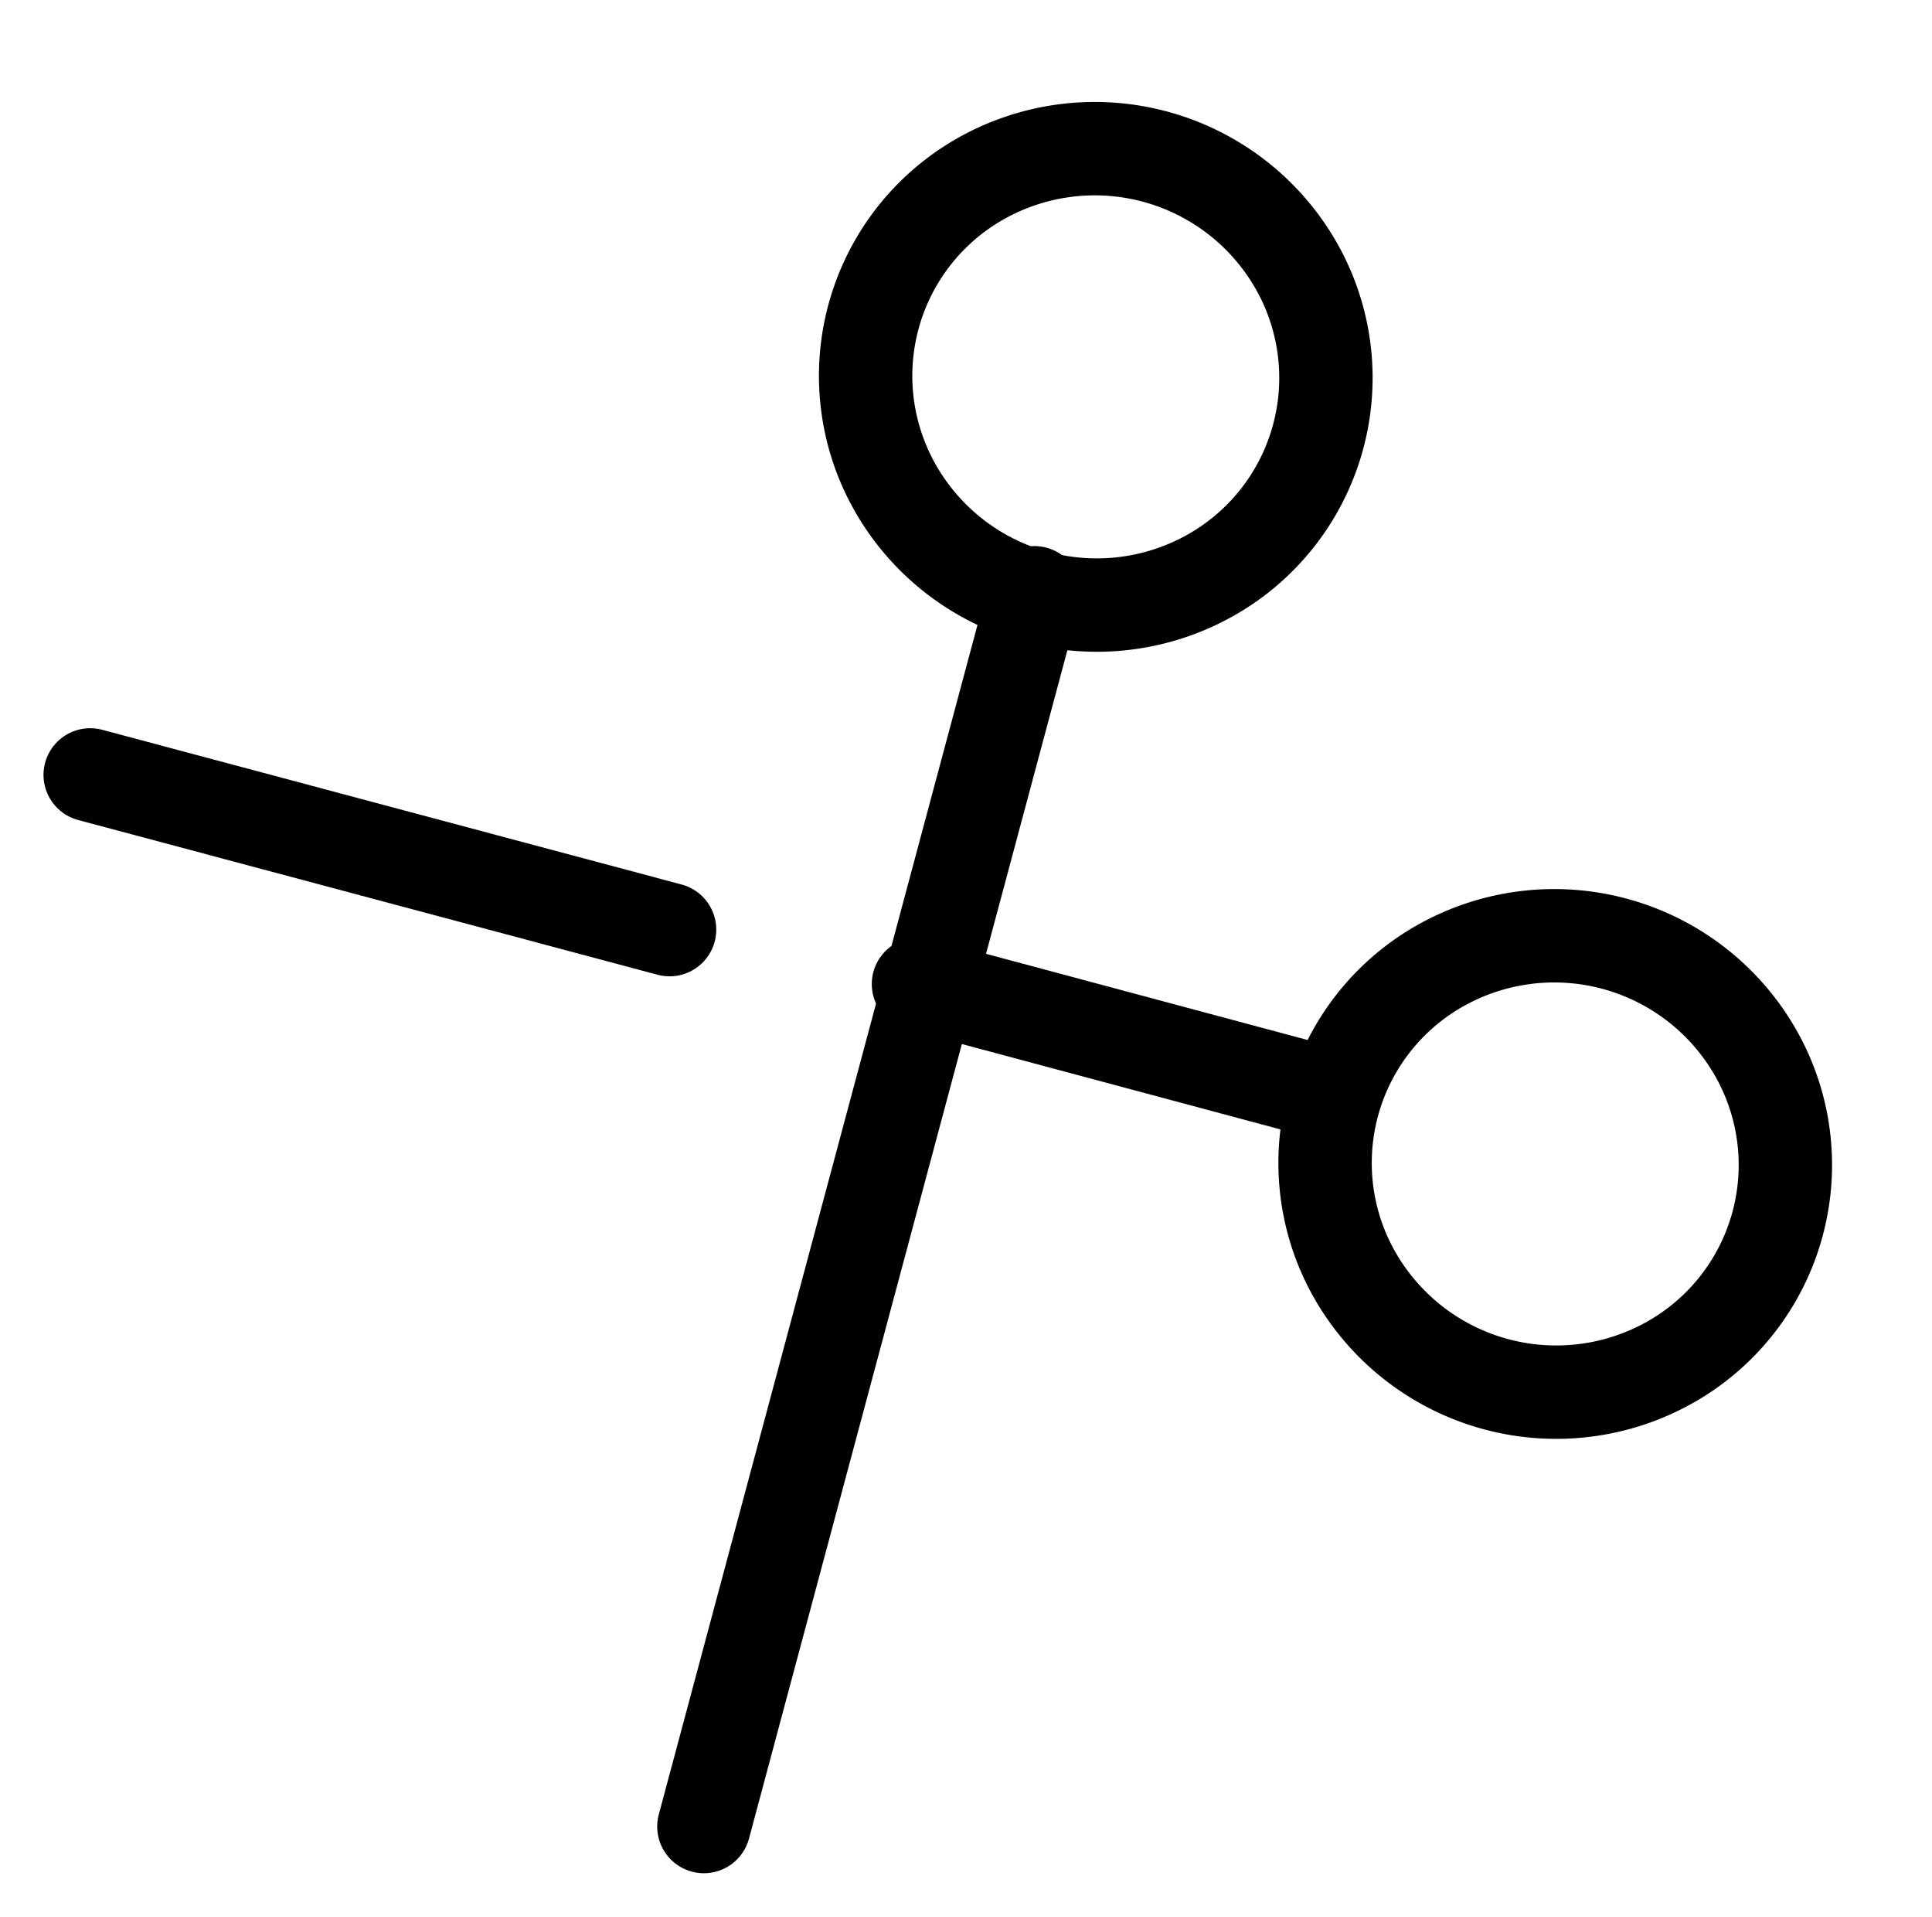 <svg xmlns="http://www.w3.org/2000/svg" width="82.771" height="82.098" viewBox="0 0 82.771 82.098">
  <g id="Scissor" transform="translate(80.039 53.448) rotate(150)">
    <path id="Path_16" data-name="Path 16" d="M19.634,9.864a9.7,9.7,0,0,1-9.769,9.769A9.933,9.933,0,0,1,0,9.769,9.7,9.7,0,0,1,9.769,0a9.933,9.933,0,0,1,9.864,9.864Z" transform="translate(0 0)" fill="none" stroke="#000" stroke-linecap="round" stroke-linejoin="round" stroke-width="4"/>
    <path id="Path_17" data-name="Path 17" d="M19.634,9.864a9.7,9.7,0,0,1-9.769,9.769A9.933,9.933,0,0,1,0,9.769,9.7,9.7,0,0,1,9.769,0,9.933,9.933,0,0,1,19.634,9.864Z" transform="translate(0.19 39.038)" fill="none" stroke="#000" stroke-linecap="round" stroke-linejoin="round" stroke-width="4"/>
    <path id="Path_18" data-name="Path 18" d="M38.686,0,0,38.684" transform="translate(16.907 3.476)" fill="none" stroke="#000" stroke-linecap="round" stroke-linejoin="round" stroke-width="4"/>
    <path id="Path_19" data-name="Path 19" d="M0,0,18.183,18.15" transform="translate(37.658 37.481)" fill="none" stroke="#000" stroke-linecap="round" stroke-linejoin="round" stroke-width="4"/>
    <path id="Path_20" data-name="Path 20" d="M0,0,12.758,12.758" transform="translate(16.831 17.372)" fill="none" stroke="#000" stroke-linecap="round" stroke-linejoin="round" stroke-width="4"/>
  </g>
</svg>
